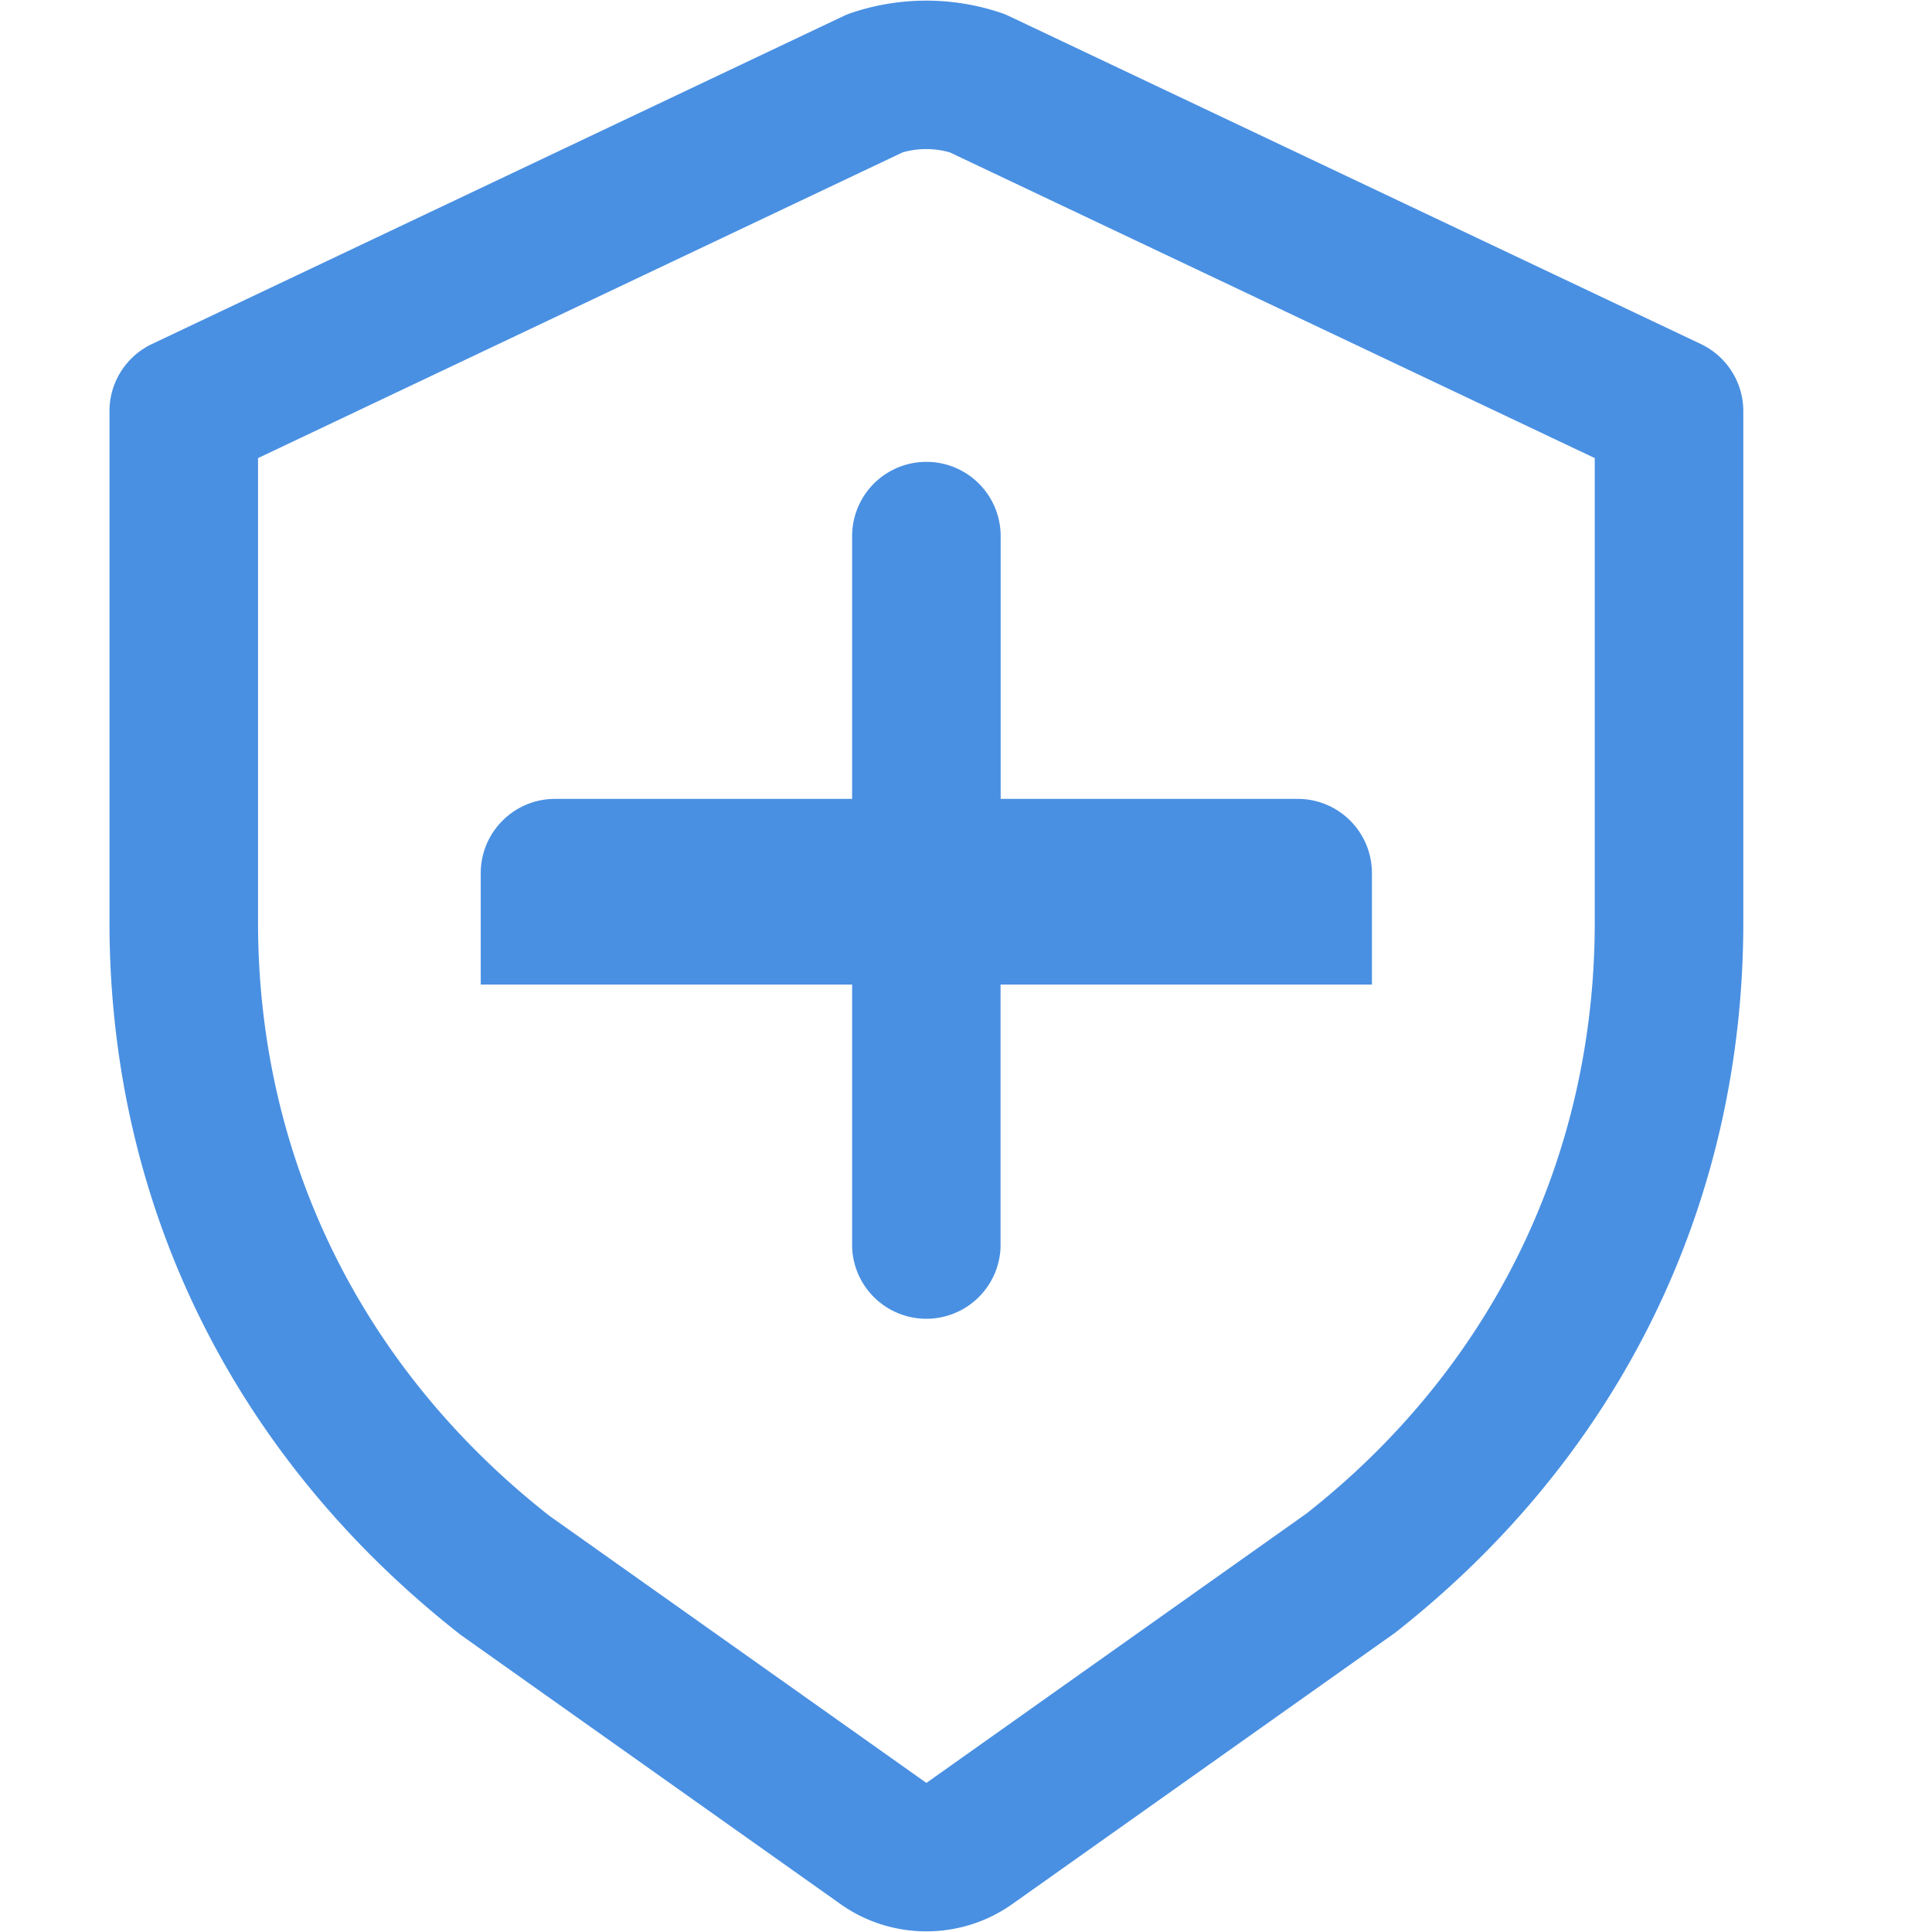 <?xml version="1.0" standalone="no"?><!DOCTYPE svg PUBLIC "-//W3C//DTD SVG 1.1//EN" "http://www.w3.org/Graphics/SVG/1.1/DTD/svg11.dtd"><svg t="1741860473403" class="icon" viewBox="0 0 1024 1024" version="1.1" xmlns="http://www.w3.org/2000/svg" p-id="2922" xmlns:xlink="http://www.w3.org/1999/xlink" width="200" height="200"><path d="M451.641 521.842h-196.836V462.791c0-21.732 17.636-39.367 39.424-39.367h157.412V284.16a39.367 39.367 0 0 1 78.734 0v139.264h157.412c21.788 0 39.367 17.636 39.367 39.367v59.051h-196.836v139.264a39.367 39.367 0 0 1-78.677 0V521.842z m39.367 501.817c-15.929 0-31.858-4.779-45.511-14.45l-201.387-142.734C123.563 771.982 58.027 638.18 58.027 488.732V217.884c0-15.189 8.761-29.013 22.528-35.556L447.033 8.533a36.636 36.636 0 0 1 4.267-1.707 124.359 124.359 0 0 1 79.303 0c1.422 0.455 2.844 1.081 4.21 1.707l366.649 173.796a39.367 39.367 0 0 1 22.528 35.556v270.905c0 149.39-65.536 283.136-184.548 376.604L536.519 1009.209c-13.653 9.671-29.582 14.45-45.511 14.45zM136.761 242.802v245.988c0 124.7 54.841 236.43 154.396 314.596l199.851 141.596 201.387-142.734c98.02-77.028 152.86-188.757 152.86-313.458V242.802L503.467 80.782a45.397 45.397 0 0 0-25.088 0L136.761 242.802z" fill="#4990E2" p-id="2923"></path></svg>